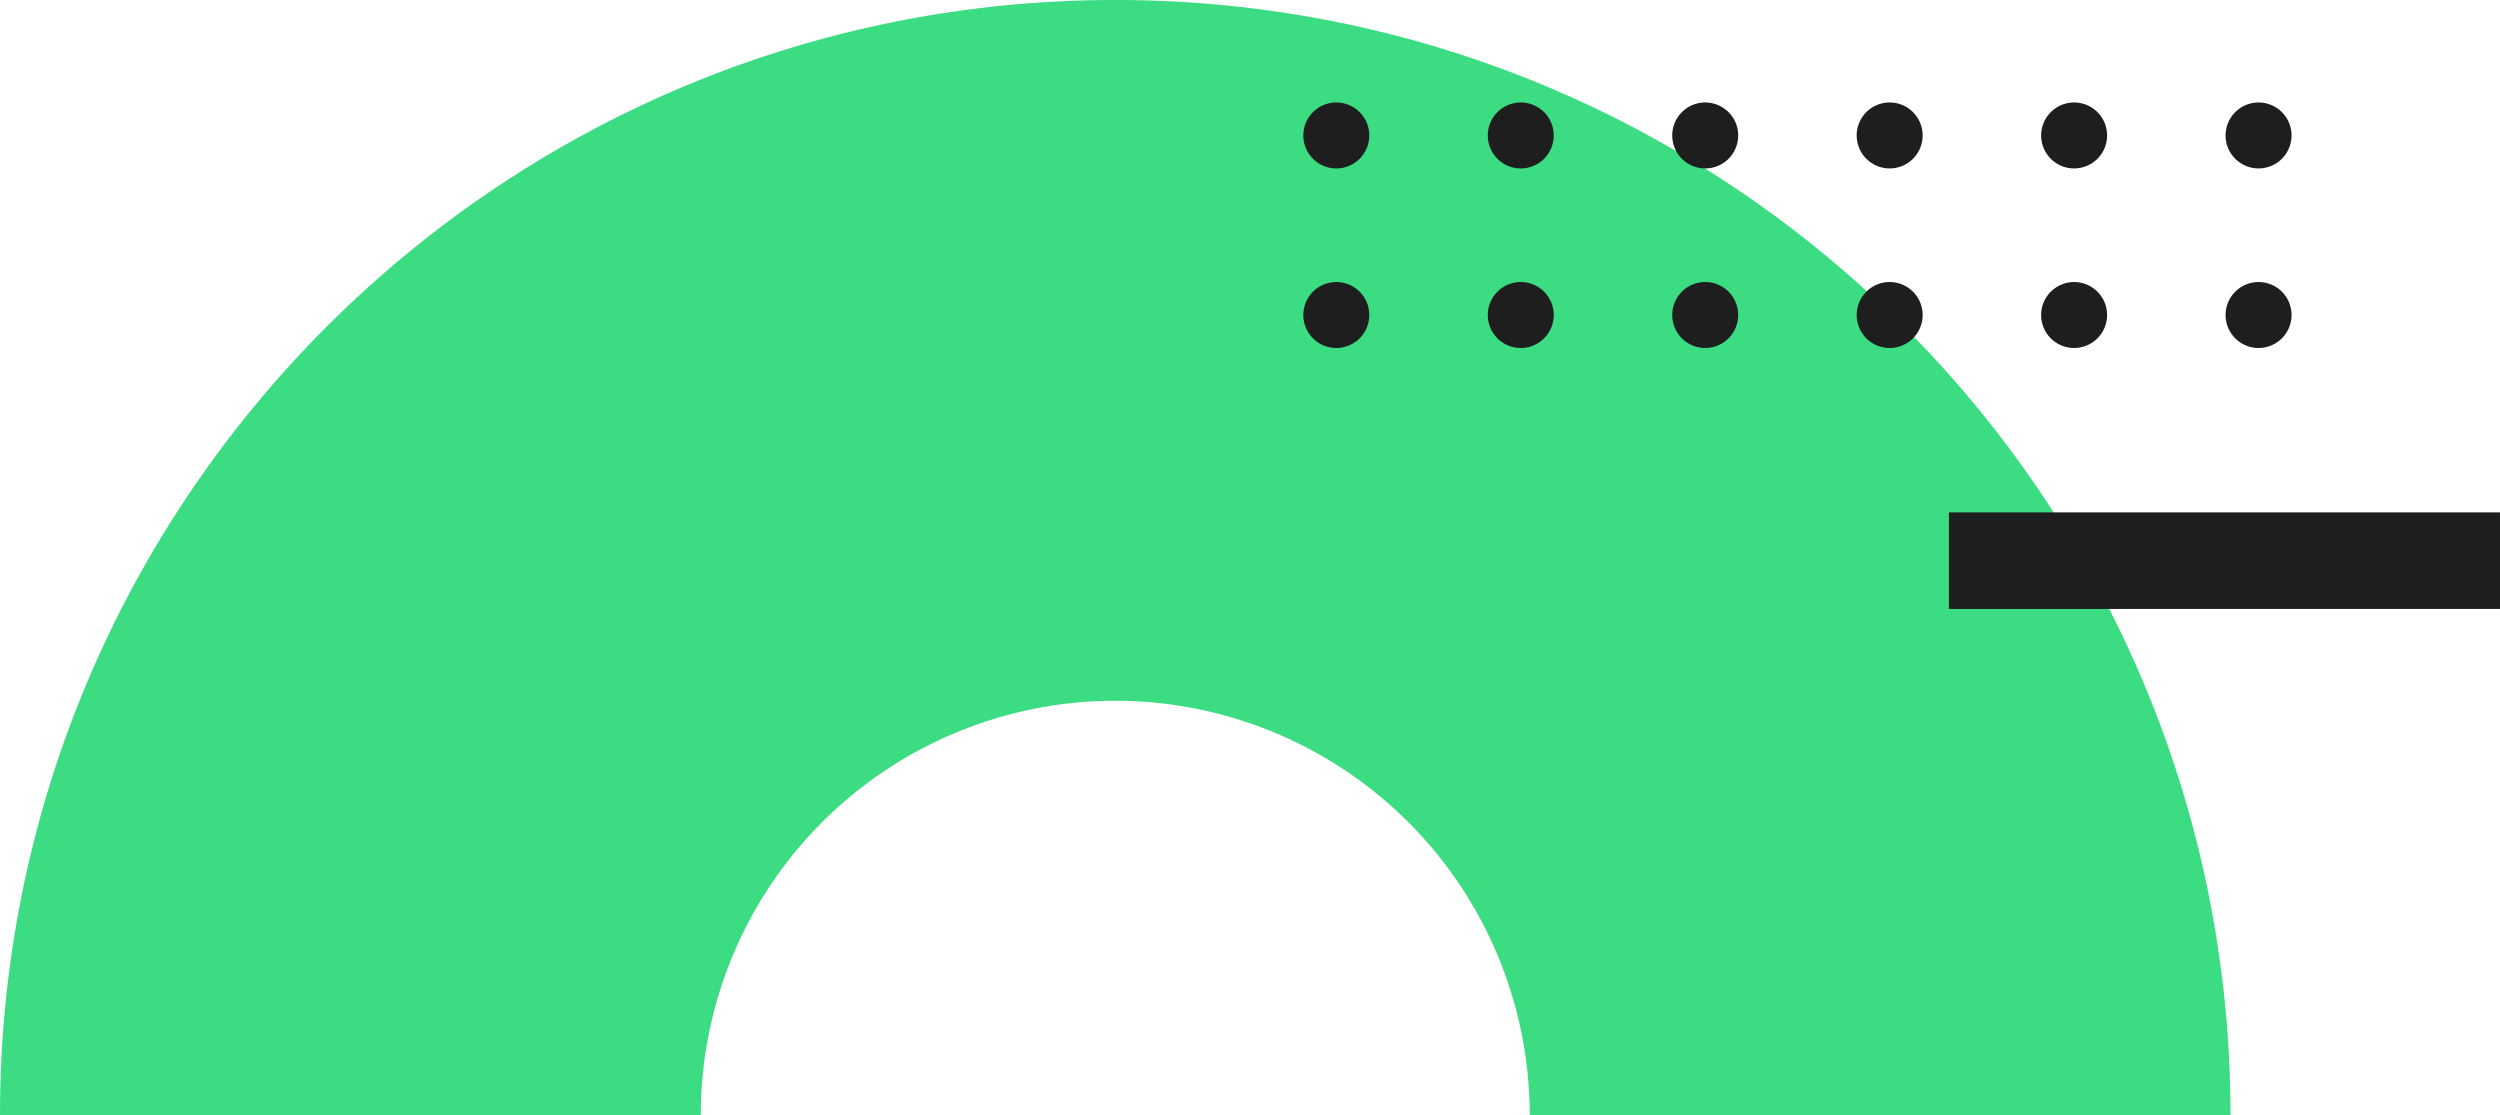 <svg xmlns="http://www.w3.org/2000/svg" width="467.882" height="208.722" viewBox="0 0 467.882 208.722">
  <g id="Group_177700" data-name="Group 177700" transform="translate(-20.42 -6265.278)">
    <path id="Path_117892" data-name="Path 117892" d="M0,417.443V286.293a77.569,77.569,0,0,0,77.571-77.571A77.568,77.568,0,0,0,0,131.151V0C115.276,0,208.722,93.446,208.722,208.722S115.276,417.443,0,417.443Z" transform="translate(20.42 6474) rotate(-90)" fill="#3cdc82"/>
    <g id="Group_177602" data-name="Group 177602" transform="translate(264.342 6330.405) rotate(-90)">
      <path id="Path_114737" data-name="Path 114737" d="M12.344,6.172A6.172,6.172,0,1,1,6.172,0,6.172,6.172,0,0,1,12.344,6.172Z" transform="translate(33.604 172.603)" fill="#1e1e1e"/>
      <path id="Path_114738" data-name="Path 114738" d="M12.344,6.172A6.172,6.172,0,1,1,6.172,0,6.172,6.172,0,0,1,12.344,6.172Z" transform="translate(33.604 138.083)" fill="#1e1e1e"/>
      <path id="Path_114739" data-name="Path 114739" d="M12.344,6.172A6.172,6.172,0,1,1,6.172,0,6.172,6.172,0,0,1,12.344,6.172Z" transform="translate(33.604 103.562)" fill="#1e1e1e"/>
      <path id="Path_114740" data-name="Path 114740" d="M12.344,6.171A6.172,6.172,0,1,1,6.172,0,6.172,6.172,0,0,1,12.344,6.171Z" transform="translate(33.604 69.042)" fill="#1e1e1e"/>
      <path id="Path_114741" data-name="Path 114741" d="M12.344,6.172A6.172,6.172,0,1,1,6.172,0,6.172,6.172,0,0,1,12.344,6.172Z" transform="translate(33.604 34.521)" fill="#1e1e1e"/>
      <path id="Path_114742" data-name="Path 114742" d="M0,6.172a6.172,6.172,0,1,1,6.172,6.172A6.172,6.172,0,0,1,0,6.172Z" transform="translate(33.604)" fill="#1e1e1e"/>
      <path id="Path_114743" data-name="Path 114743" d="M12.344,6.172A6.172,6.172,0,1,1,6.172,0,6.172,6.172,0,0,1,12.344,6.172Z" transform="translate(0 172.603)" fill="#1e1e1e"/>
      <path id="Path_114744" data-name="Path 114744" d="M12.344,6.172A6.172,6.172,0,1,1,6.172,0,6.172,6.172,0,0,1,12.344,6.172Z" transform="translate(0 138.083)" fill="#1e1e1e"/>
      <path id="Path_114745" data-name="Path 114745" d="M12.344,6.172A6.172,6.172,0,1,1,6.172,0,6.172,6.172,0,0,1,12.344,6.172Z" transform="translate(0 103.562)" fill="#1e1e1e"/>
      <path id="Path_114746" data-name="Path 114746" d="M12.344,6.171A6.172,6.172,0,1,1,6.172,0,6.172,6.172,0,0,1,12.344,6.171Z" transform="translate(0 69.042)" fill="#1e1e1e"/>
      <path id="Path_114747" data-name="Path 114747" d="M12.344,6.172A6.172,6.172,0,1,1,6.172,0,6.173,6.173,0,0,1,12.344,6.172Z" transform="translate(0 34.521)" fill="#1e1e1e"/>
      <path id="Path_114748" data-name="Path 114748" d="M12.344,6.172A6.172,6.172,0,1,1,6.172,0,6.172,6.172,0,0,1,12.344,6.172Z" fill="#1e1e1e"/>
    </g>
    <rect id="Rectangle_149822" data-name="Rectangle 149822" width="18.07" height="103.137" transform="translate(385.164 6379.243) rotate(-90)" fill="#1e1e1e"/>
  </g>
</svg>
